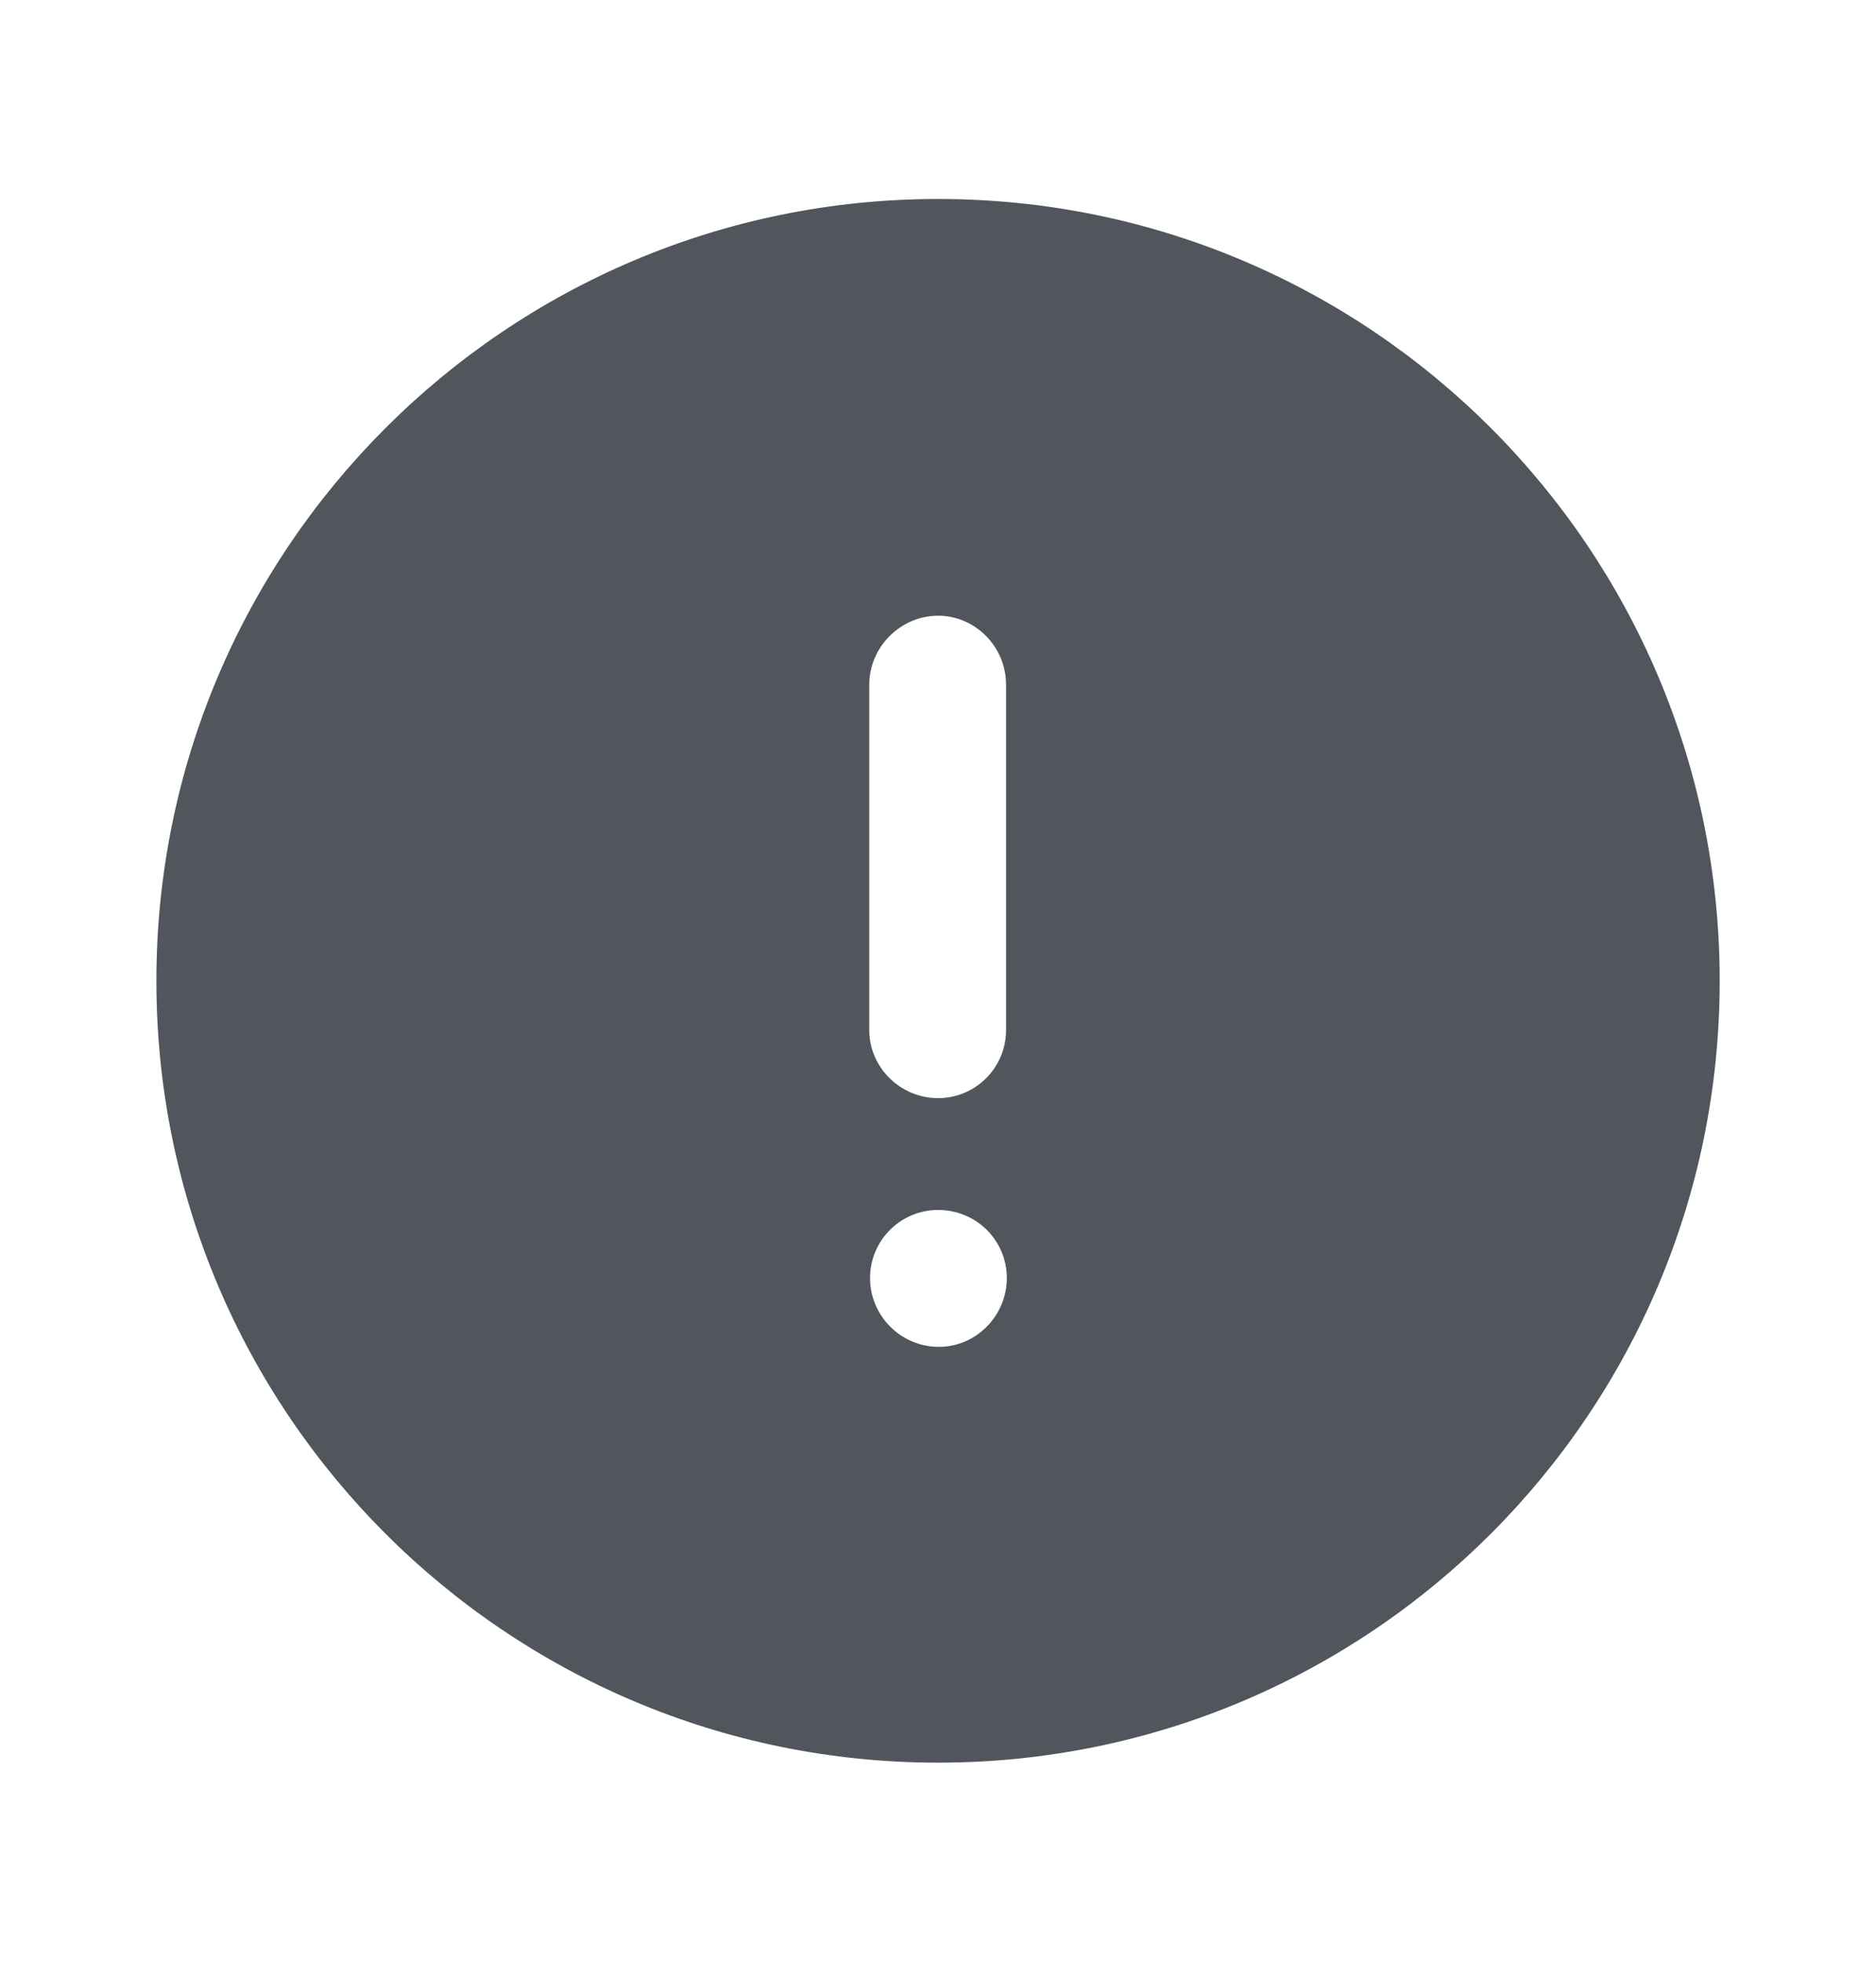 <svg width="22" height="23" viewBox="0 0 22 23" fill="none" xmlns="http://www.w3.org/2000/svg">
<path d="M11.001 2.333C16.07 2.333 20.167 6.441 20.167 11.5C20.167 16.561 16.07 20.666 11.001 20.666C5.941 20.666 1.834 16.561 1.834 11.5C1.834 6.441 5.941 2.333 11.001 2.333ZM11.001 14.186C10.561 14.186 10.203 14.544 10.203 14.984C10.203 15.424 10.561 15.791 11.01 15.791C11.45 15.791 11.807 15.424 11.807 14.984C11.807 14.544 11.45 14.186 11.001 14.186ZM11.001 7.219C10.561 7.219 10.194 7.586 10.194 8.026V12.077C10.194 12.518 10.561 12.875 11.001 12.875C11.441 12.875 11.798 12.518 11.798 12.077V8.026C11.798 7.586 11.441 7.219 11.001 7.219Z" fill="#50565C"/>
</svg>
